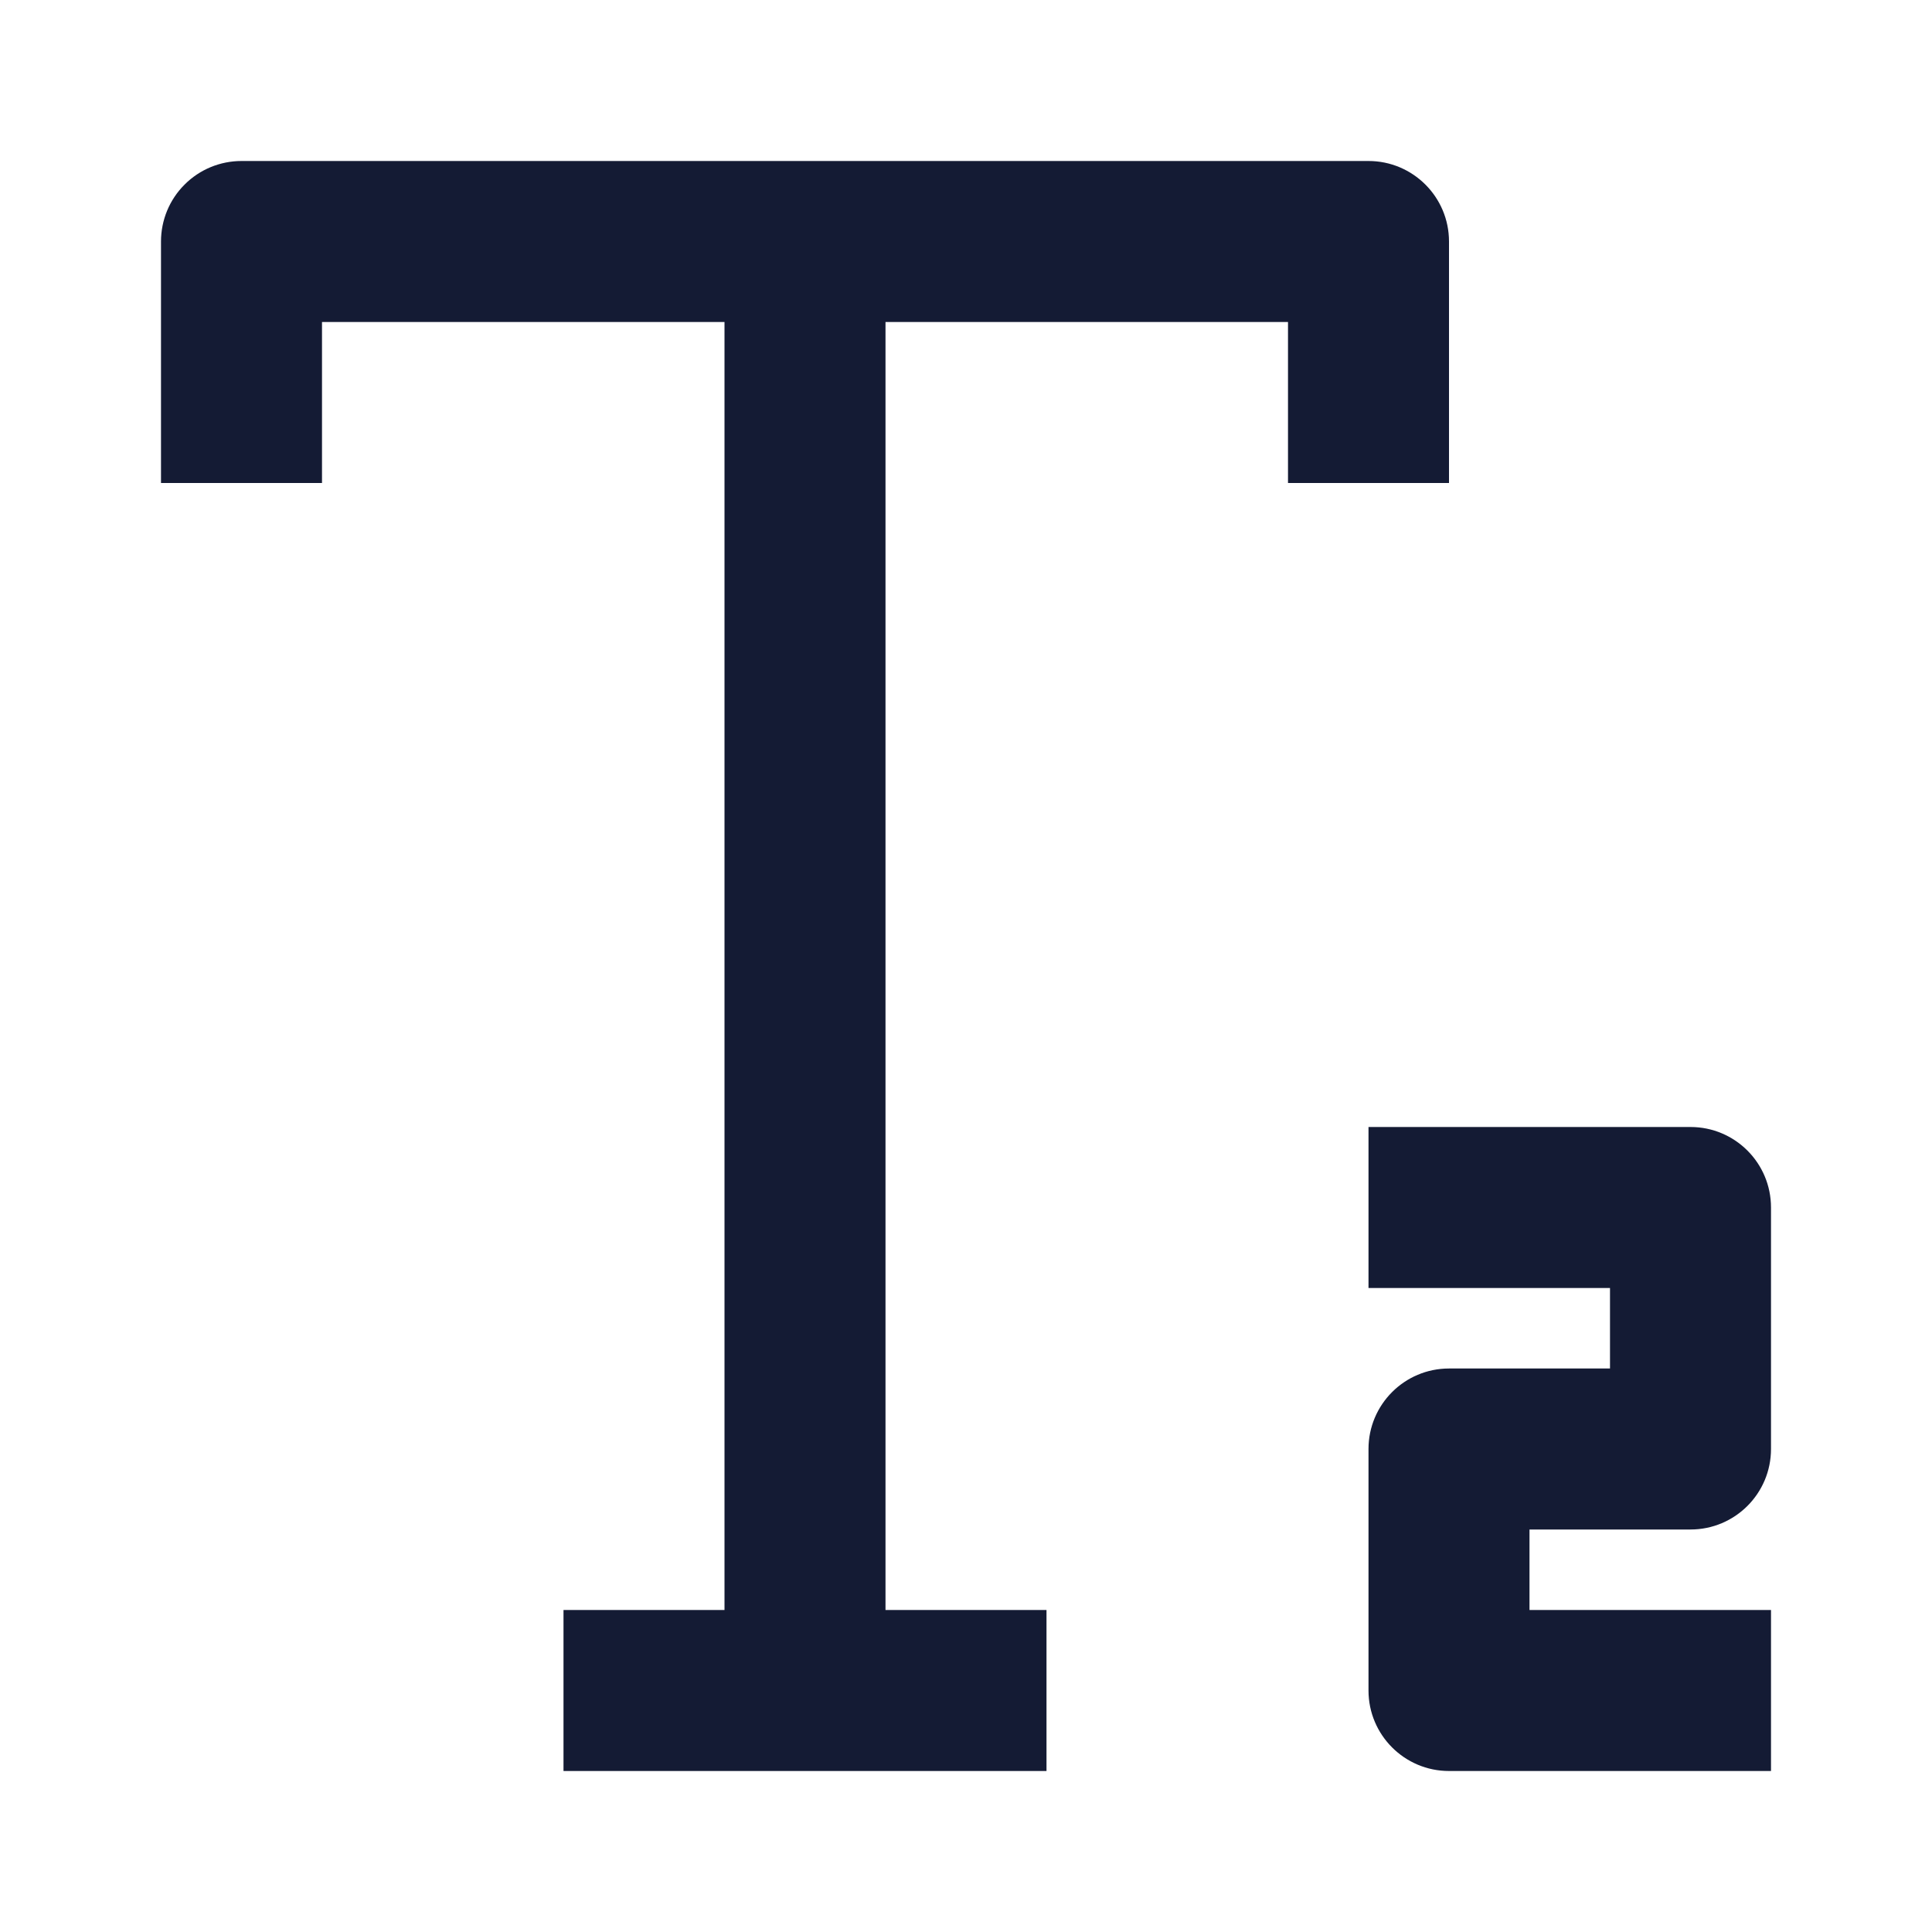 <svg width="24" height="24" viewBox="0 0 24 24" fill="none" xmlns="http://www.w3.org/2000/svg">
<path fill-rule="evenodd" clip-rule="evenodd" d="M9 20V3H11V20H13V22H7V20H9Z" fill="#141B34"/>
<path fill-rule="evenodd" clip-rule="evenodd" d="M2.293 2.293C2.48 2.105 2.735 2 3 2L17 2C17.552 2 18 2.448 18 3V6H16V4L4 4L4 6L2 6L2 3C2 2.735 2.105 2.48 2.293 2.293Z" fill="#141B34"/>
<path fill-rule="evenodd" clip-rule="evenodd" d="M17 14H21C21.553 14 22 14.448 22 15V18C22 18.552 21.553 19 21 19H19V20H22V22H18C17.448 22 17 21.552 17 21V18C17 17.448 17.448 17 18 17H20V16H17V14Z" fill="#141B34"/>
</svg>
